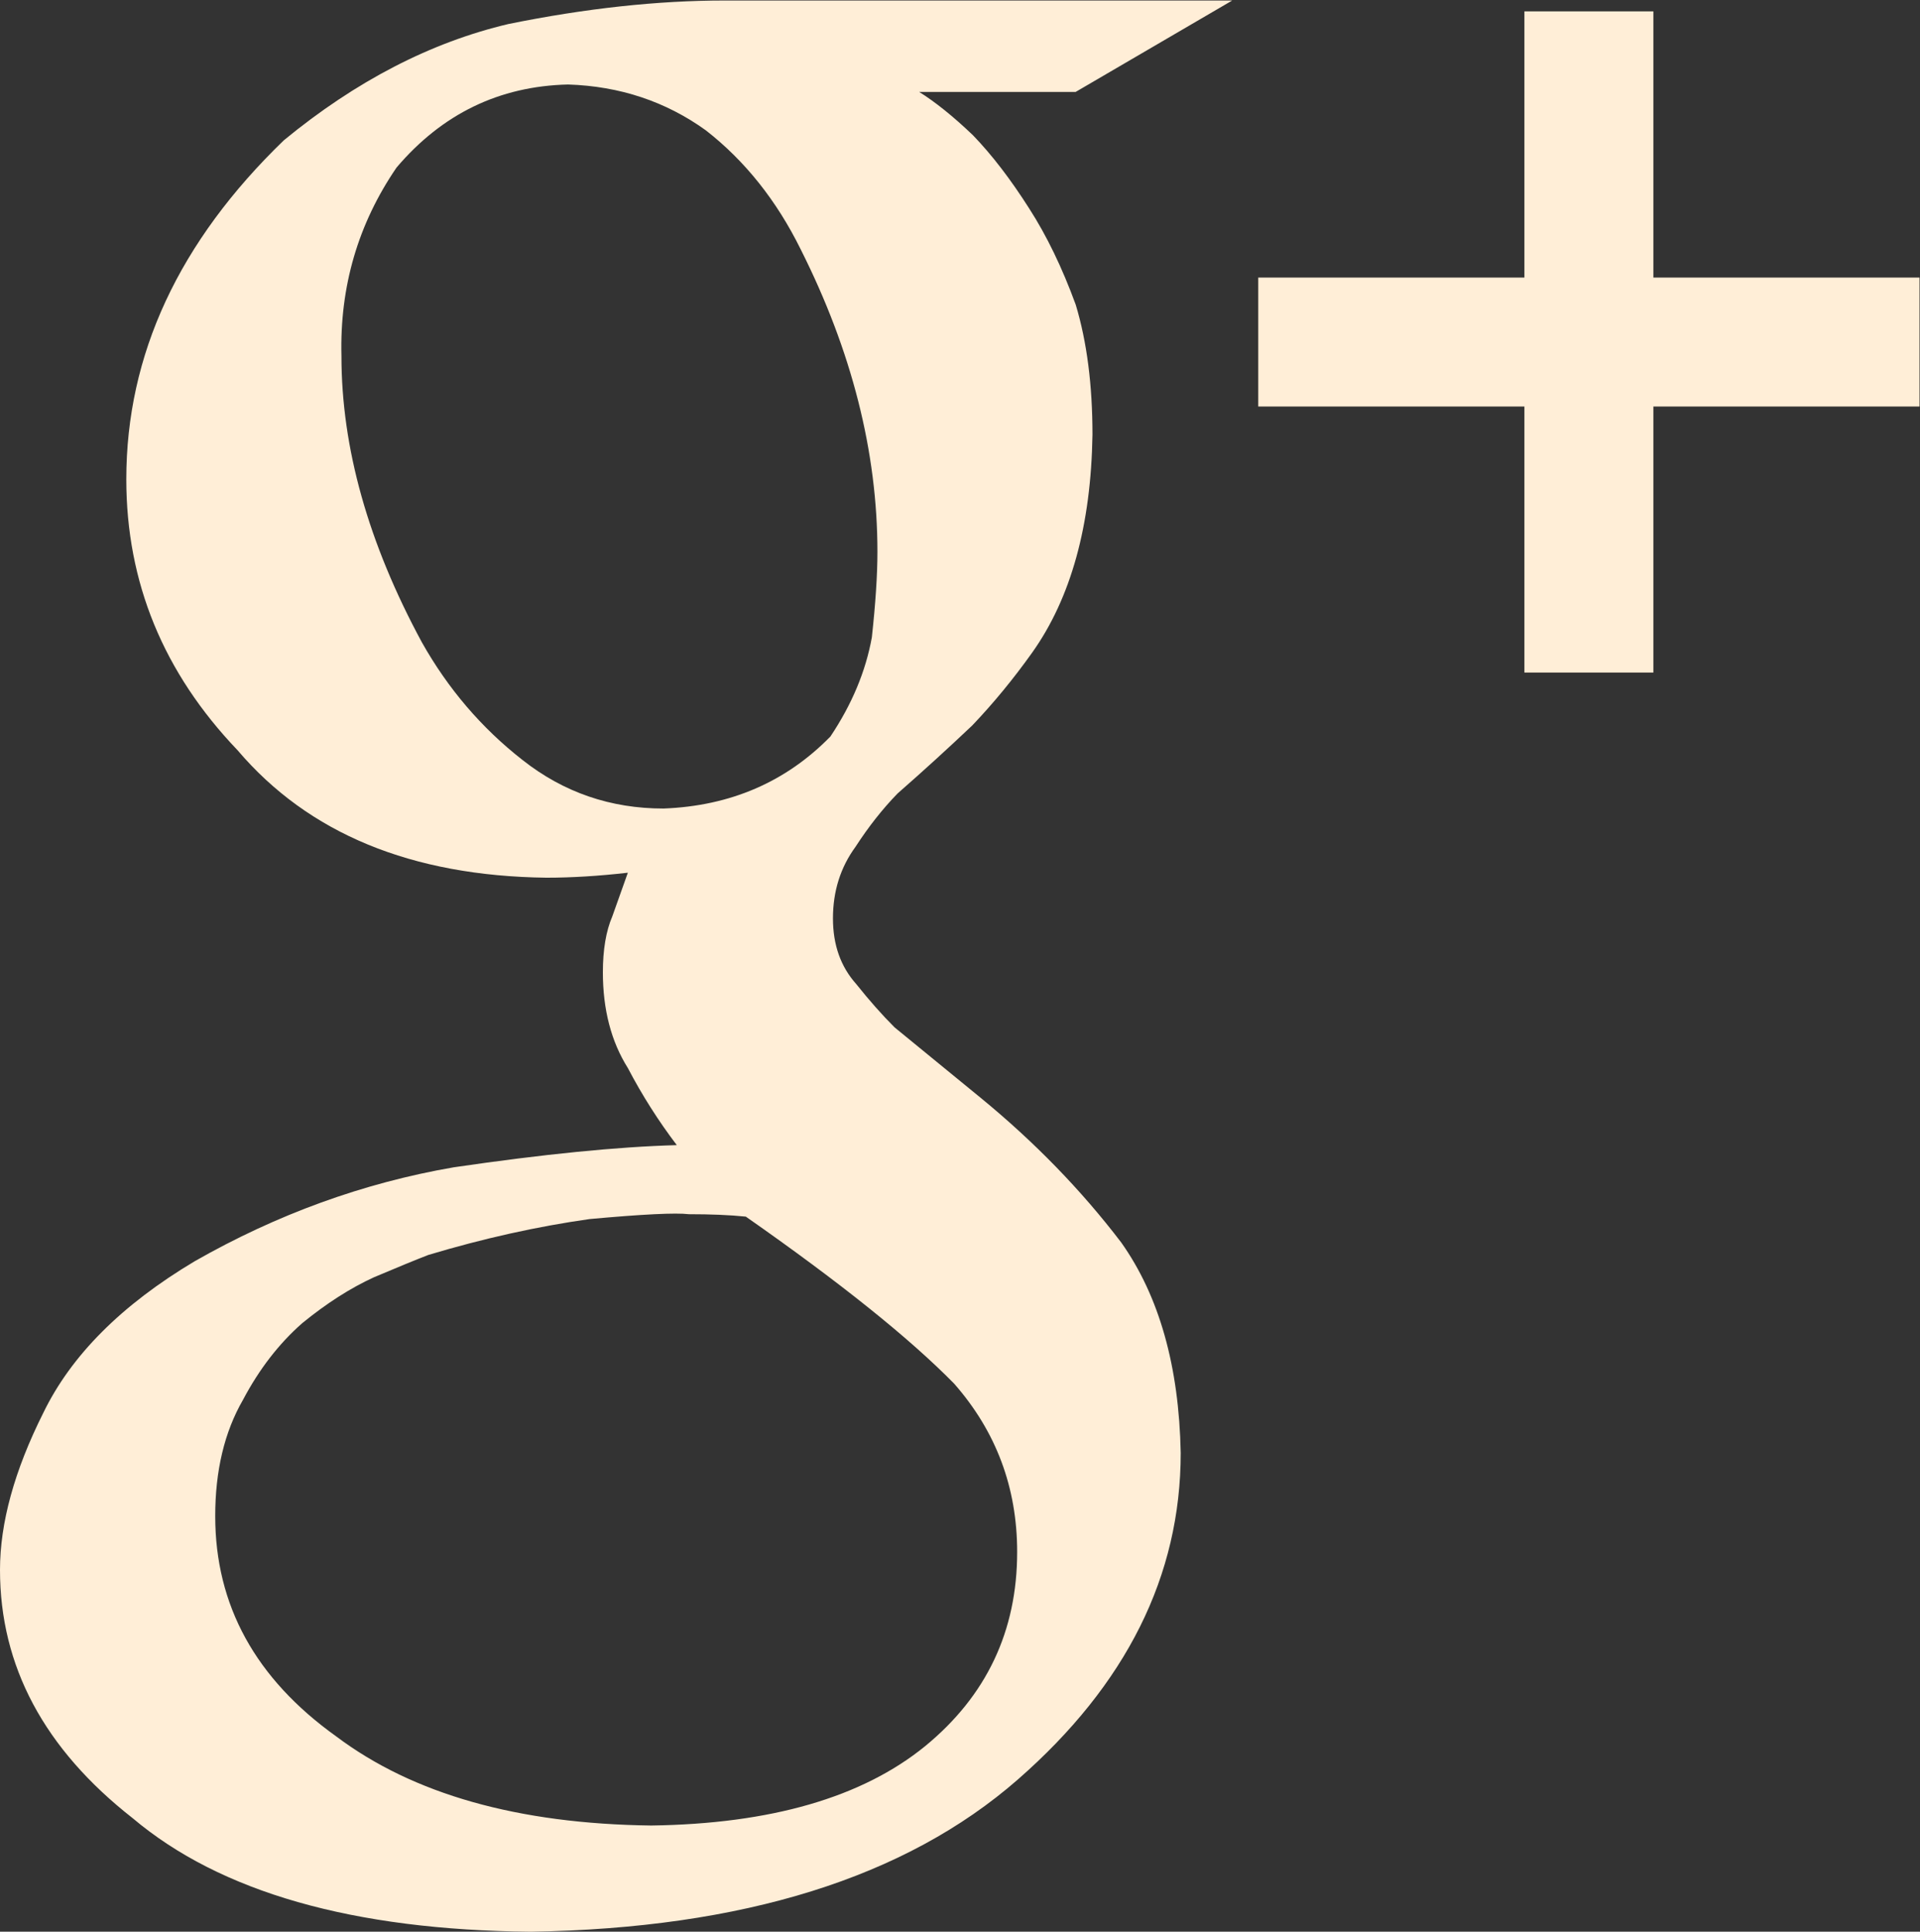 <?xml version="1.0" encoding="UTF-8" standalone="no"?>
<svg
   xmlns:dc="http://purl.org/dc/elements/1.1/"
   xmlns:cc="http://creativecommons.org/ns#"
   xmlns:rdf="http://www.w3.org/1999/02/22-rdf-syntax-ns#"
   xmlns:svg="http://www.w3.org/2000/svg"
   xmlns="http://www.w3.org/2000/svg"
   viewBox="0 0 132.298 133.125"
   height="133.125"
   width="132.298"
   xml:space="preserve"
   id="svg2"
   version="1.1"><rect x="0" y="0" width="132.298" height="133.125" fill="#333333" stroke="none"/><defs
     id="defs6"><clipPath
       id="clipPath18"
       clipPathUnits="userSpaceOnUse"><path
         id="path16"
         d="M 0,99.844 H 99.224 V 0 H 0 Z" /></clipPath></defs><g
     transform="matrix(1.333,0,0,-1.333,0,133.125)"
     id="g10"><g
       id="g12"><g
         clip-path="url(#clipPath18)"
         id="g14"><g
           transform="translate(34.299,58.068)"
           id="g20"><path
             id="path22"
             style="fill:#ffeed7;fill-opacity:1;fill-rule:nonzero;stroke:none"
             d="m 0,0 c 3.452,0.131 6.328,1.373 8.626,3.723 1.113,1.664 1.826,3.373 2.143,5.129 0.19,1.752 0.288,3.222 0.288,4.419 0,5.17 -1.325,10.387 -3.967,15.639 -1.243,2.518 -2.876,4.572 -4.901,6.151 -2.068,1.49 -4.443,2.285 -7.127,2.371 -3.555,-0.086 -6.505,-1.518 -8.864,-4.295 -1.988,-2.908 -2.938,-6.155 -2.847,-9.744 0,-4.741 1.383,-9.672 4.159,-14.803 1.346,-2.391 3.075,-4.42 5.205,-6.084 C -5.163,0.832 -2.734,0 0,0 m 18.28,-38.436 c 0,3.331 -1.086,6.227 -3.255,8.7 -2.296,2.341 -5.885,5.222 -10.772,8.638 -0.838,0.086 -1.819,0.125 -2.944,0.125 -0.667,0.082 -2.381,0 -5.135,-0.252 -2.713,-0.384 -5.492,-1.002 -8.333,-1.855 -0.667,-0.258 -1.603,-0.643 -2.815,-1.156 -1.211,-0.555 -2.441,-1.342 -3.697,-2.366 -1.212,-1.064 -2.232,-2.388 -3.066,-3.966 -0.962,-1.666 -1.437,-3.67 -1.437,-6.014 0,-4.609 2.08,-8.402 6.255,-11.389 3.97,-2.986 9.395,-4.521 16.285,-4.607 6.181,0.086 10.898,1.453 14.151,4.098 3.174,2.603 4.763,5.949 4.763,10.044 m -5.064,75.483 c 0.826,-0.514 1.751,-1.256 2.779,-2.238 0.988,-1.024 1.954,-2.288 2.9,-3.776 0.907,-1.408 1.711,-3.066 2.414,-4.99 0.577,-1.916 0.864,-4.156 0.864,-6.715 C 22.099,14.637 21.06,10.887 19.062,8.07 18.09,6.705 17.056,5.447 15.96,4.297 14.749,3.148 13.462,1.973 12.097,0.777 11.312,-0.031 10.593,-0.947 9.928,-1.973 9.148,-3.039 8.758,-4.271 8.758,-5.68 c 0,-1.373 0.401,-2.496 1.201,-3.392 0.68,-0.854 1.343,-1.602 1.984,-2.242 l 4.451,-3.643 c 2.761,-2.264 5.186,-4.75 7.268,-7.482 1.963,-2.774 2.984,-6.397 3.072,-10.872 0,-6.355 -2.808,-11.98 -8.421,-16.89 -5.812,-5.078 -14.211,-7.695 -25.184,-7.867 -9.186,0.084 -16.041,2.045 -20.572,5.871 -4.567,3.578 -6.856,7.853 -6.856,12.834 0,2.424 0.741,5.131 2.235,8.111 1.438,2.975 4.05,5.594 7.835,7.85 4.244,2.42 8.707,4.045 13.382,4.853 4.63,0.678 8.472,1.063 11.533,1.147 -0.945,1.244 -1.79,2.572 -2.53,3.986 -0.863,1.371 -1.291,3.027 -1.291,4.949 0,1.16 0.16,2.129 0.489,2.895 0.289,0.82 0.559,1.564 0.802,2.254 -1.488,-0.17 -2.897,-0.258 -4.21,-0.258 -6.984,0.088 -12.303,2.285 -15.965,6.59 -3.835,4.011 -5.751,8.679 -5.751,14.007 0,6.442 2.713,12.28 8.145,17.528 3.725,3.064 7.6,5.066 11.616,6.012 3.981,0.808 7.708,1.214 11.185,1.214 h 26.222 l -8.096,-4.728 z" /></g><g
           transform="translate(99.224,85.519)"
           id="g24"><path
             id="path26"
             style="fill:#ffeed7;fill-opacity:1;fill-rule:nonzero;stroke:none"
             d="m 0,0 h -13.758 v 13.762 h -6.667 V 0 h -13.758 v -6.666 h 13.758 v -13.756 h 6.667 V -6.666 H 0 Z" /></g></g></g></g></svg>
